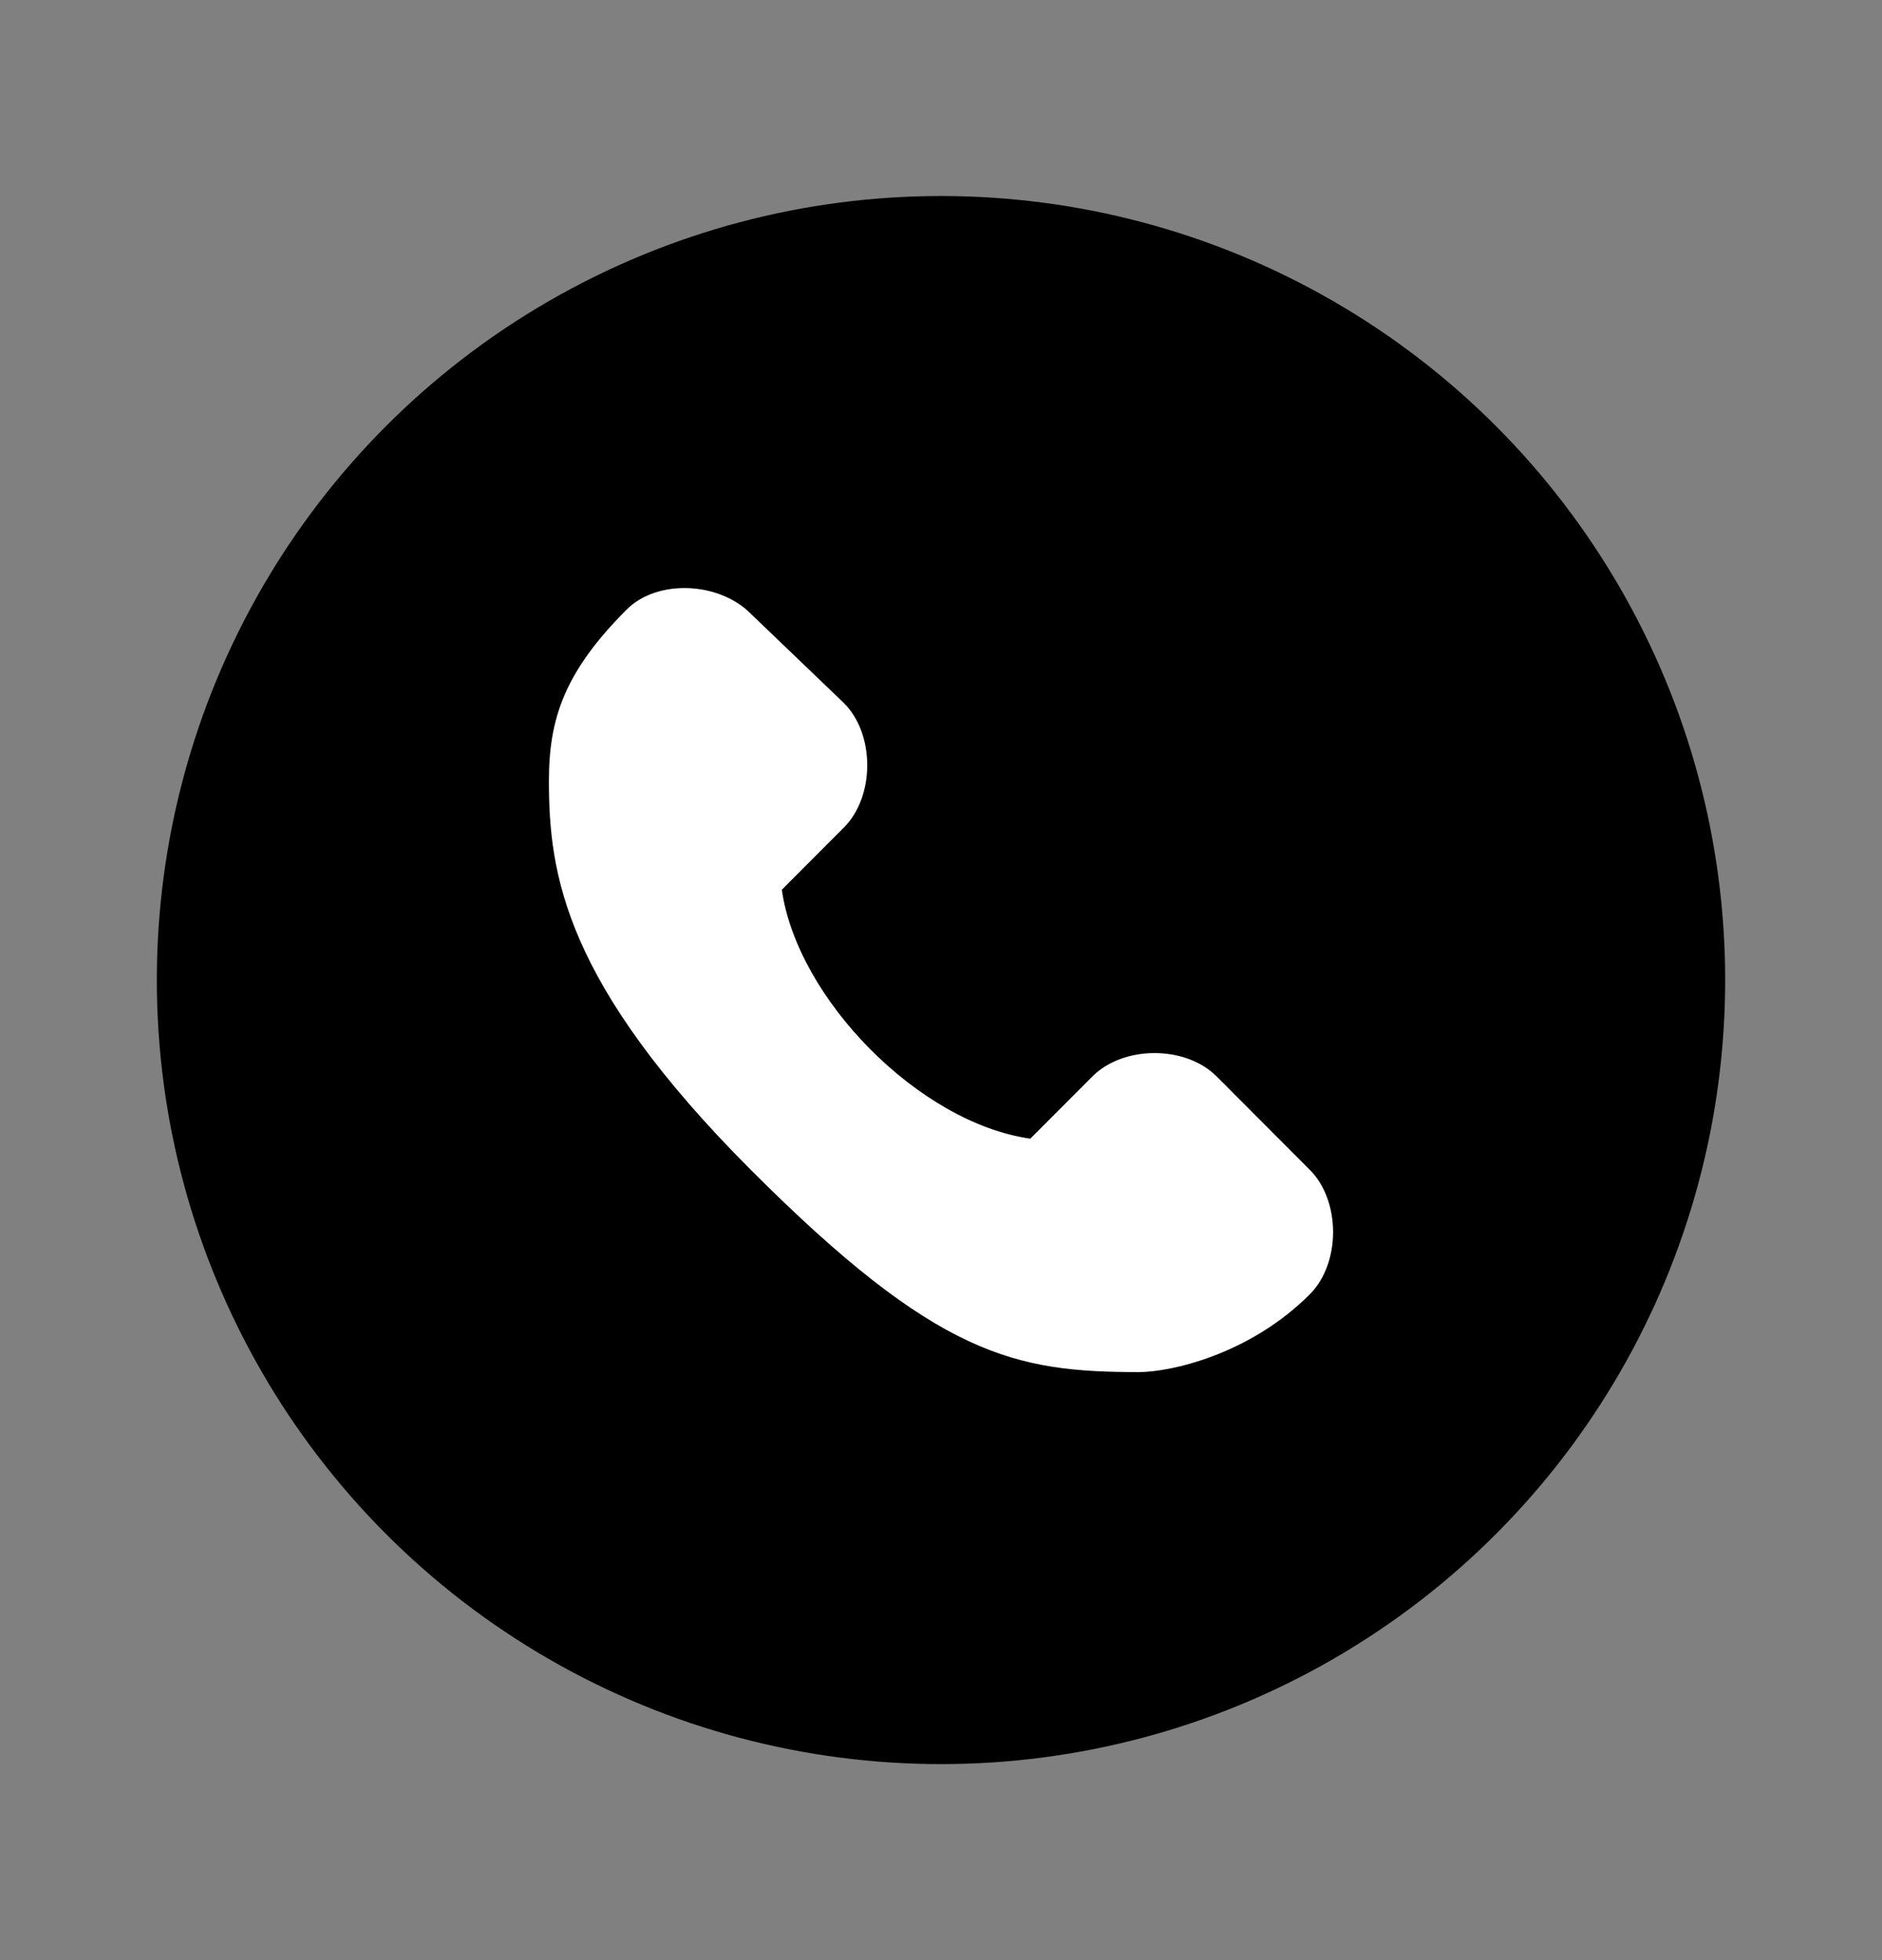 <svg width="24" height="25" viewBox="0 0 24 25" fill="none" xmlns="http://www.w3.org/2000/svg">
<rect x="0" y="0" width="24" height="25" fill="#808080" stroke="none"/>
<circle cx="12" cy="12.5" r="10" fill="black"/>
<path d="M15.515 13.729L16.703 14.92C17.099 15.317 17.099 16.111 16.703 16.508C15.937 17.276 14.93 17.5 14.525 17.5C12.941 17.5 11.951 17.301 9.574 14.92C7.198 12.539 7 11.15 7 9.959C7 9.165 7.198 8.57 7.99 7.776C8.386 7.379 9.171 7.425 9.567 7.821L10.762 8.967C11.159 9.363 11.158 10.157 10.762 10.554L9.97 11.348C10.168 12.737 11.718 14.321 13.139 14.523L13.931 13.729C14.327 13.332 15.119 13.332 15.515 13.729Z" fill="white"/>
</svg>

